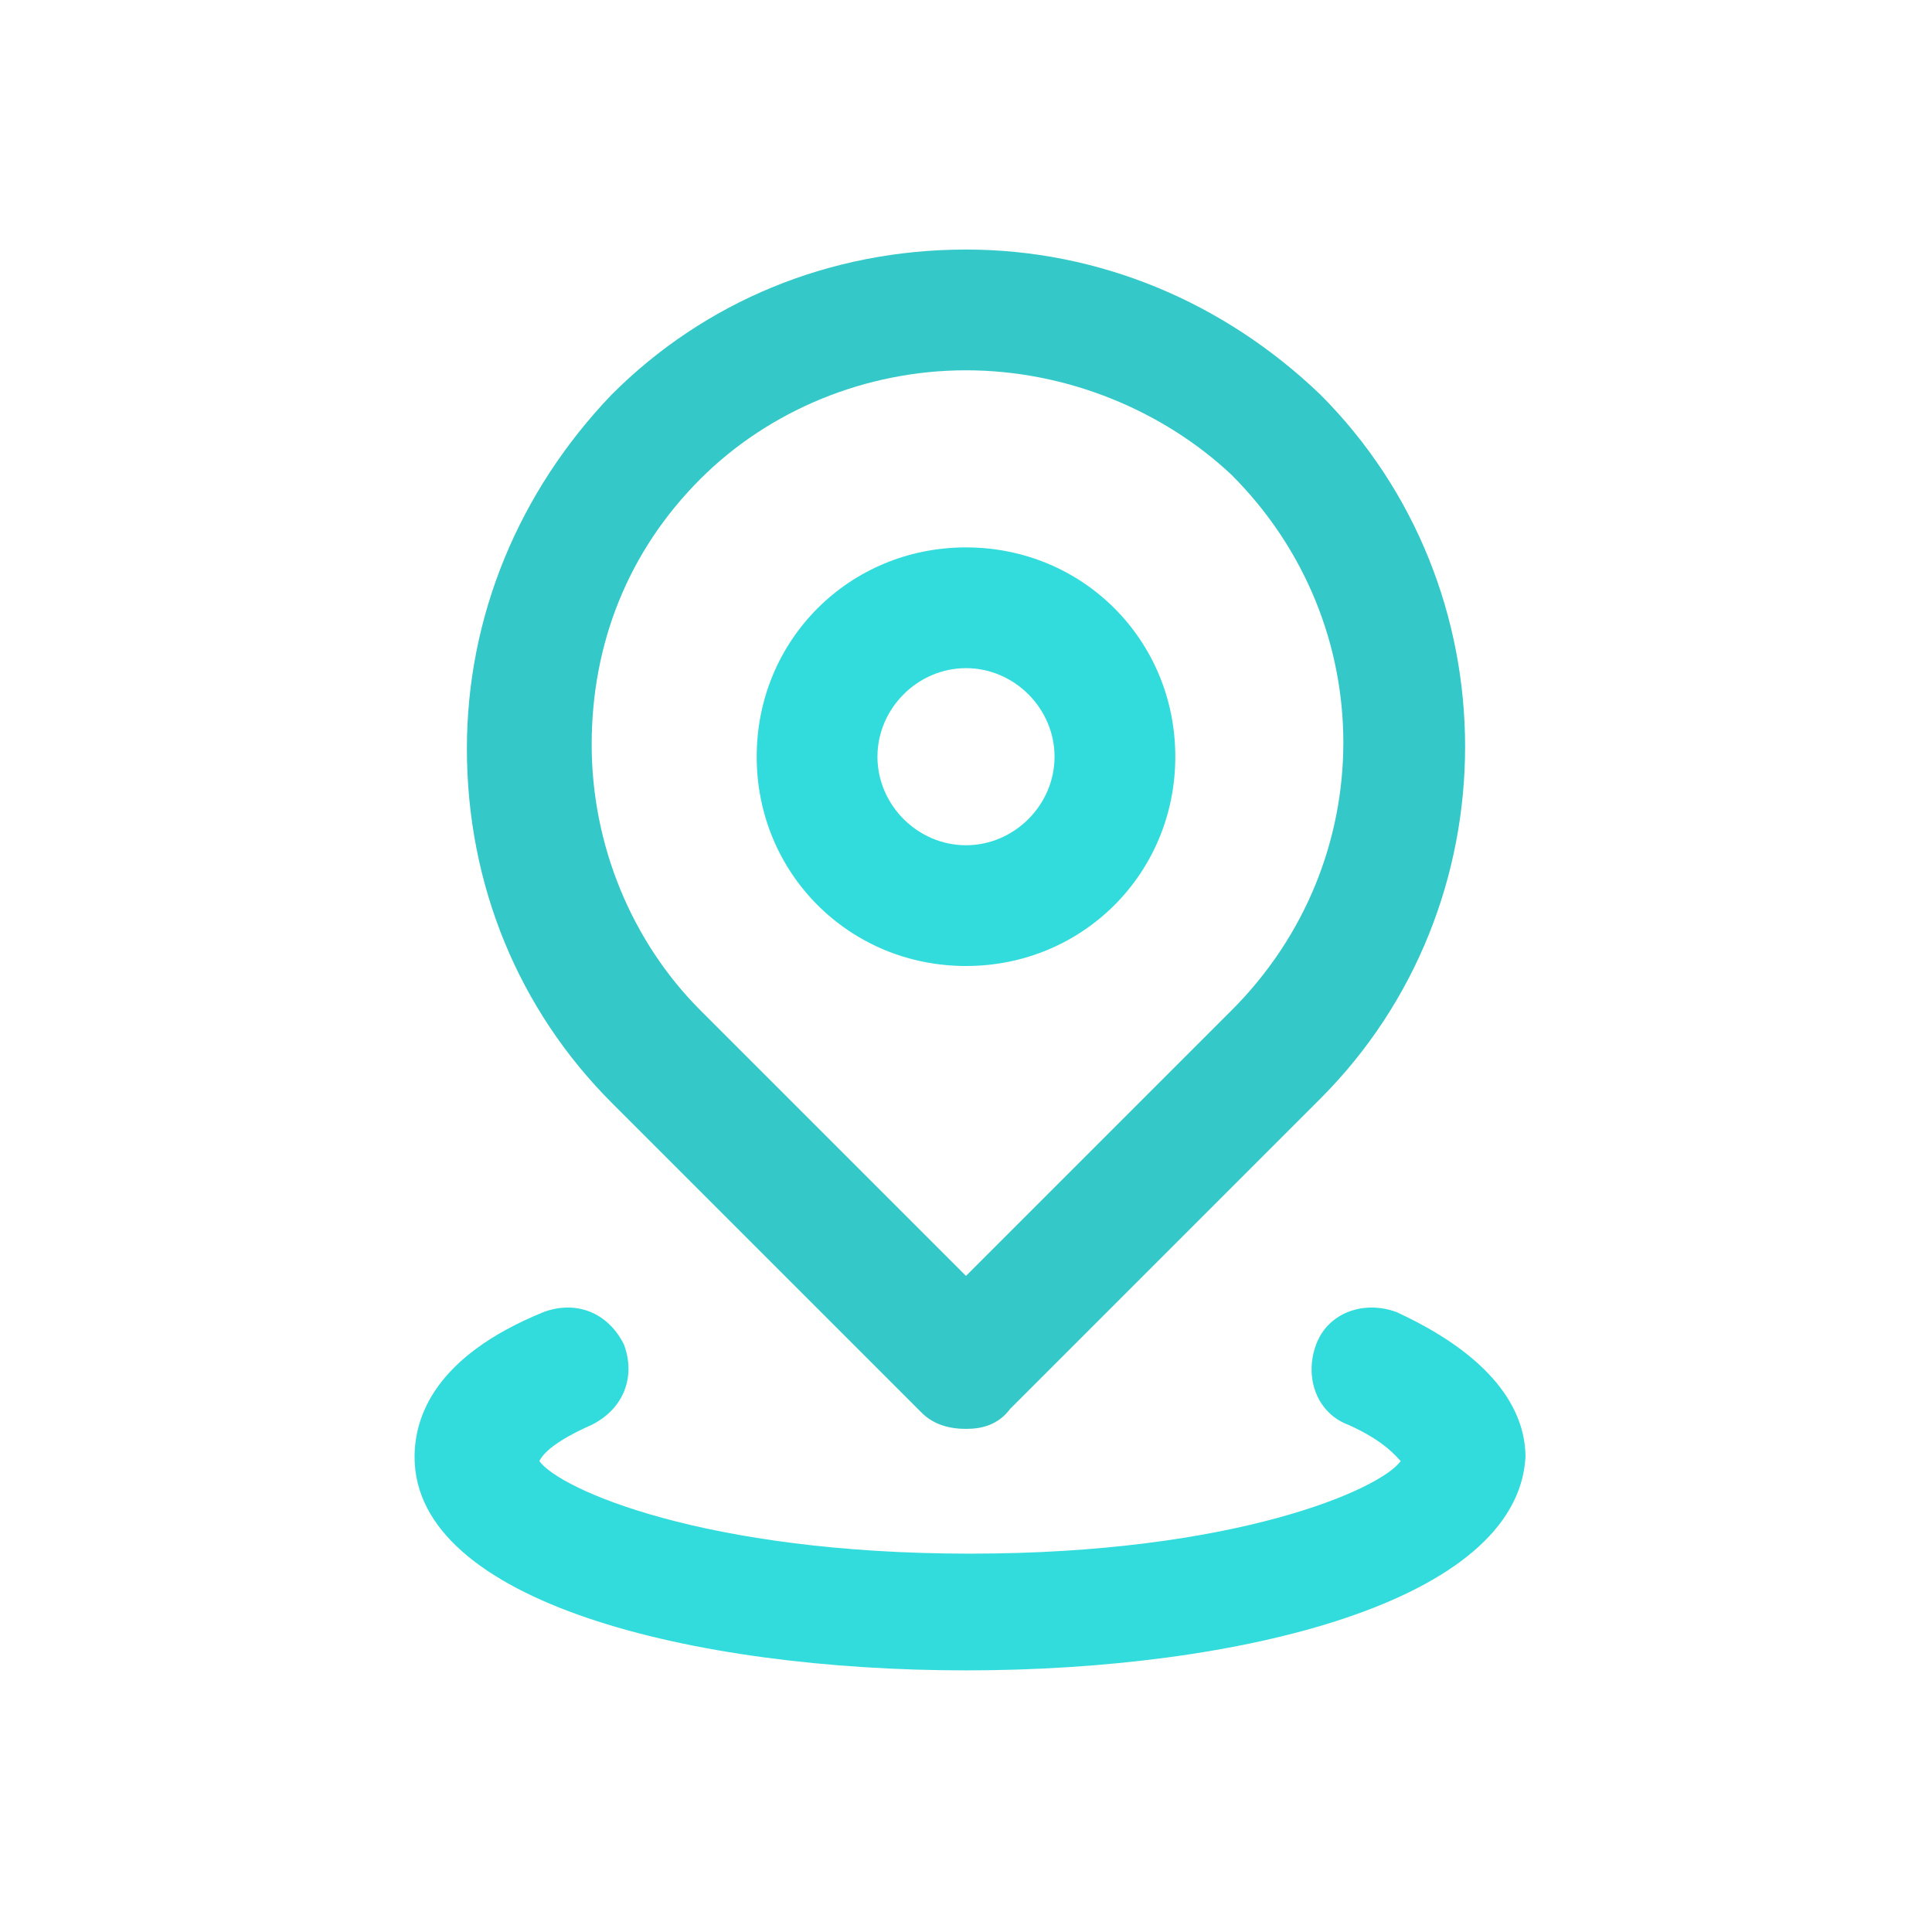 <?xml version="1.0" standalone="no"?><!DOCTYPE svg PUBLIC "-//W3C//DTD SVG 1.1//EN" "http://www.w3.org/Graphics/SVG/1.1/DTD/svg11.dtd"><svg t="1579493138056" class="icon" viewBox="0 0 1024 1024" version="1.1" xmlns="http://www.w3.org/2000/svg" p-id="2032" xmlns:xlink="http://www.w3.org/1999/xlink" width="200" height="200"><defs><style type="text/css"></style></defs><path d="M512 757.333c-8.533 0-17.067-2.133-23.467-8.533l-164.267-164.267c-49.067-49.067-76.8-115.2-76.8-187.733 0-70.4 27.733-136.533 76.8-187.733 49.067-49.067 115.2-76.8 187.733-76.8 70.4 0 136.533 27.733 187.733 76.8 102.4 102.4 102.4 270.933 0 373.333L535.467 746.667c-6.4 8.533-14.933 10.667-23.467 10.667z m0-561.067c-53.333 0-104.533 21.333-140.8 57.6-38.4 38.4-57.6 87.467-57.6 140.8s21.333 104.533 57.6 140.8l140.8 140.8 140.8-140.8c78.933-78.933 78.933-204.8 0-283.733-36.267-34.133-87.467-55.467-140.8-55.467z" fill="rgb(52,200,200)" p-id="2033"></path><path d="M512 885.333c-145.067 0-292.267-36.267-292.267-113.067 0-21.333 10.667-53.333 68.267-76.8 17.067-6.4 34.133 0 42.667 17.067 6.4 17.067 0 34.133-17.067 42.667-19.2 8.533-25.6 14.933-27.733 19.2 10.667 14.933 87.467 49.067 228.267 49.067s217.6-34.133 228.267-49.067c-2.133-2.133-8.533-10.667-27.733-19.2-17.067-6.4-23.467-25.6-17.067-42.667 6.4-17.067 25.6-23.467 42.667-17.067 55.467 25.6 68.267 55.467 68.267 76.8-4.267 76.8-151.467 113.067-296.533 113.067z m228.267-113.067z" fill="rgb(50,220,220)" p-id="2034"></path><path d="M512 512c-61.867 0-110.933-49.067-110.933-110.933 0-61.867 49.067-110.933 110.933-110.933s110.933 49.067 110.933 110.933c0 61.867-49.067 110.933-110.933 110.933z m0-157.867c-25.6 0-46.933 21.333-46.933 46.933 0 25.6 21.333 46.933 46.933 46.933s46.933-21.333 46.933-46.933c0-25.6-21.333-46.933-46.933-46.933z" fill="rgb(50,220,220)" p-id="2035"></path></svg>
